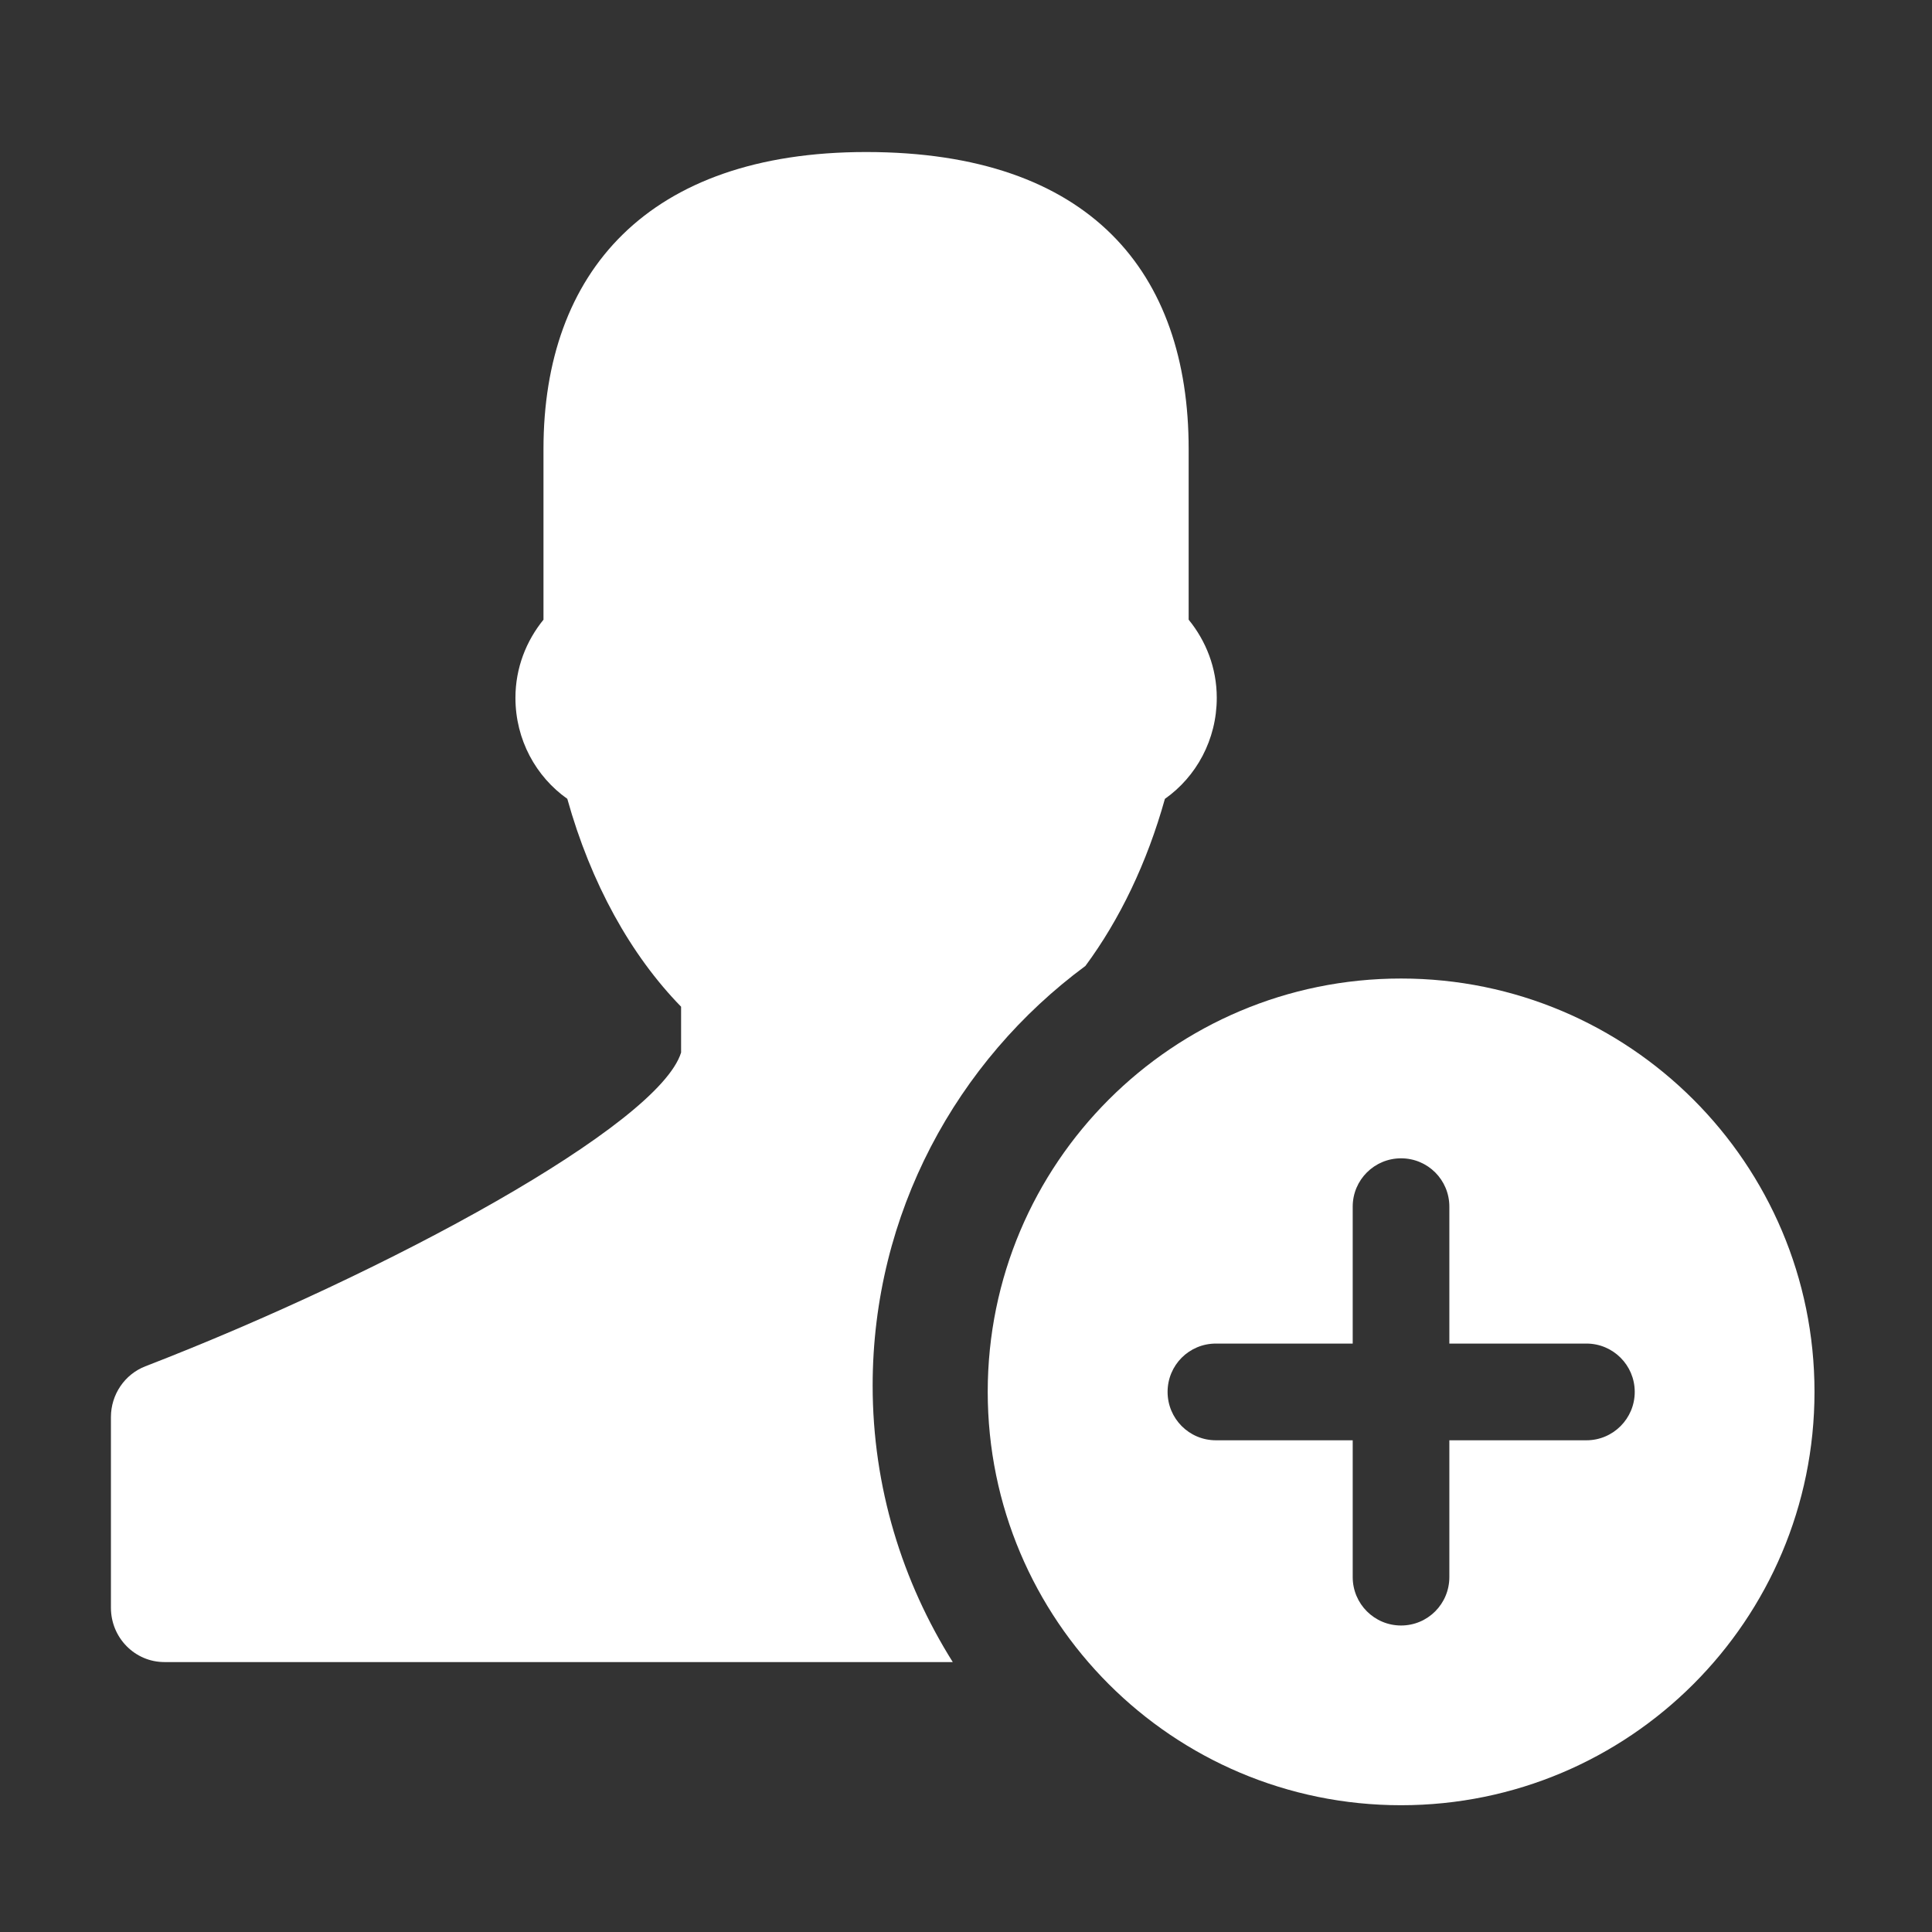 <?xml version="1.0" encoding="utf-8"?>
<!-- Generator: Adobe Illustrator 17.0.0, SVG Export Plug-In . SVG Version: 6.00 Build 0)  -->
<!DOCTYPE svg PUBLIC "-//W3C//DTD SVG 1.1//EN" "http://www.w3.org/Graphics/SVG/1.1/DTD/svg11.dtd">
<svg version="1.1" id="Layer_1" xmlns="http://www.w3.org/2000/svg" xmlns:xlink="http://www.w3.org/1999/xlink" x="0px" y="0px"
	 width="56.693px" height="56.693px" viewBox="0 0 56.693 56.693" enable-background="new 0 0 56.693 56.693" xml:space="preserve">
<rect x="0" y="0" width="56.693" height="56.693" fill="#333333" stroke="none"/>
<g>
	<path fill="#FFFFFF" d="M41.113,28.714c-6.7,0-12.129,5.429-12.129,12.128c0,6.701,5.429,12.131,12.129,12.131
		c6.698,0,12.132-5.43,12.132-12.131C53.245,34.143,47.812,28.714,41.113,28.714z M46.554,42.264H42.53v4.014
		c0,0.785-0.631,1.421-1.417,1.421c-0.784,0-1.419-0.636-1.419-1.421v-4.014h-4.014c-0.787,0-1.418-0.637-1.418-1.42
		c0-0.785,0.631-1.418,1.418-1.418h4.014v-4.019c0-0.783,0.635-1.417,1.419-1.417c0.786,0,1.417,0.634,1.417,1.417v4.019h4.023
		c0.781,0,1.417,0.633,1.417,1.418C47.971,41.627,47.335,42.264,46.554,42.264z"/>
	<path fill="#FFFFFF" d="M31.851,28.344c1.004-1.357,1.807-3.023,2.332-4.902c0.918-0.646,1.522-1.732,1.522-2.965
		c0-0.878-0.317-1.67-0.825-2.293v-5.01c0-5.174-2.879-8.713-9.464-8.713c-6.414,0-9.468,3.539-9.468,8.713v5.01
		c-0.506,0.623-0.823,1.416-0.823,2.293c0,1.232,0.604,2.316,1.522,2.964c0.69,2.473,1.859,4.585,3.339,6.1v1.345
		c-0.663,2.131-8.585,6.447-15.721,9.207c-0.606,0.235-1.01,0.828-1.01,1.489v5.597c0,0.879,0.703,1.593,1.569,1.593h23.134
		c-1.48-2.356-2.351-5.134-2.351-8.115C25.609,35.608,28.073,31.137,31.851,28.344z"/>
</g>
</svg>
